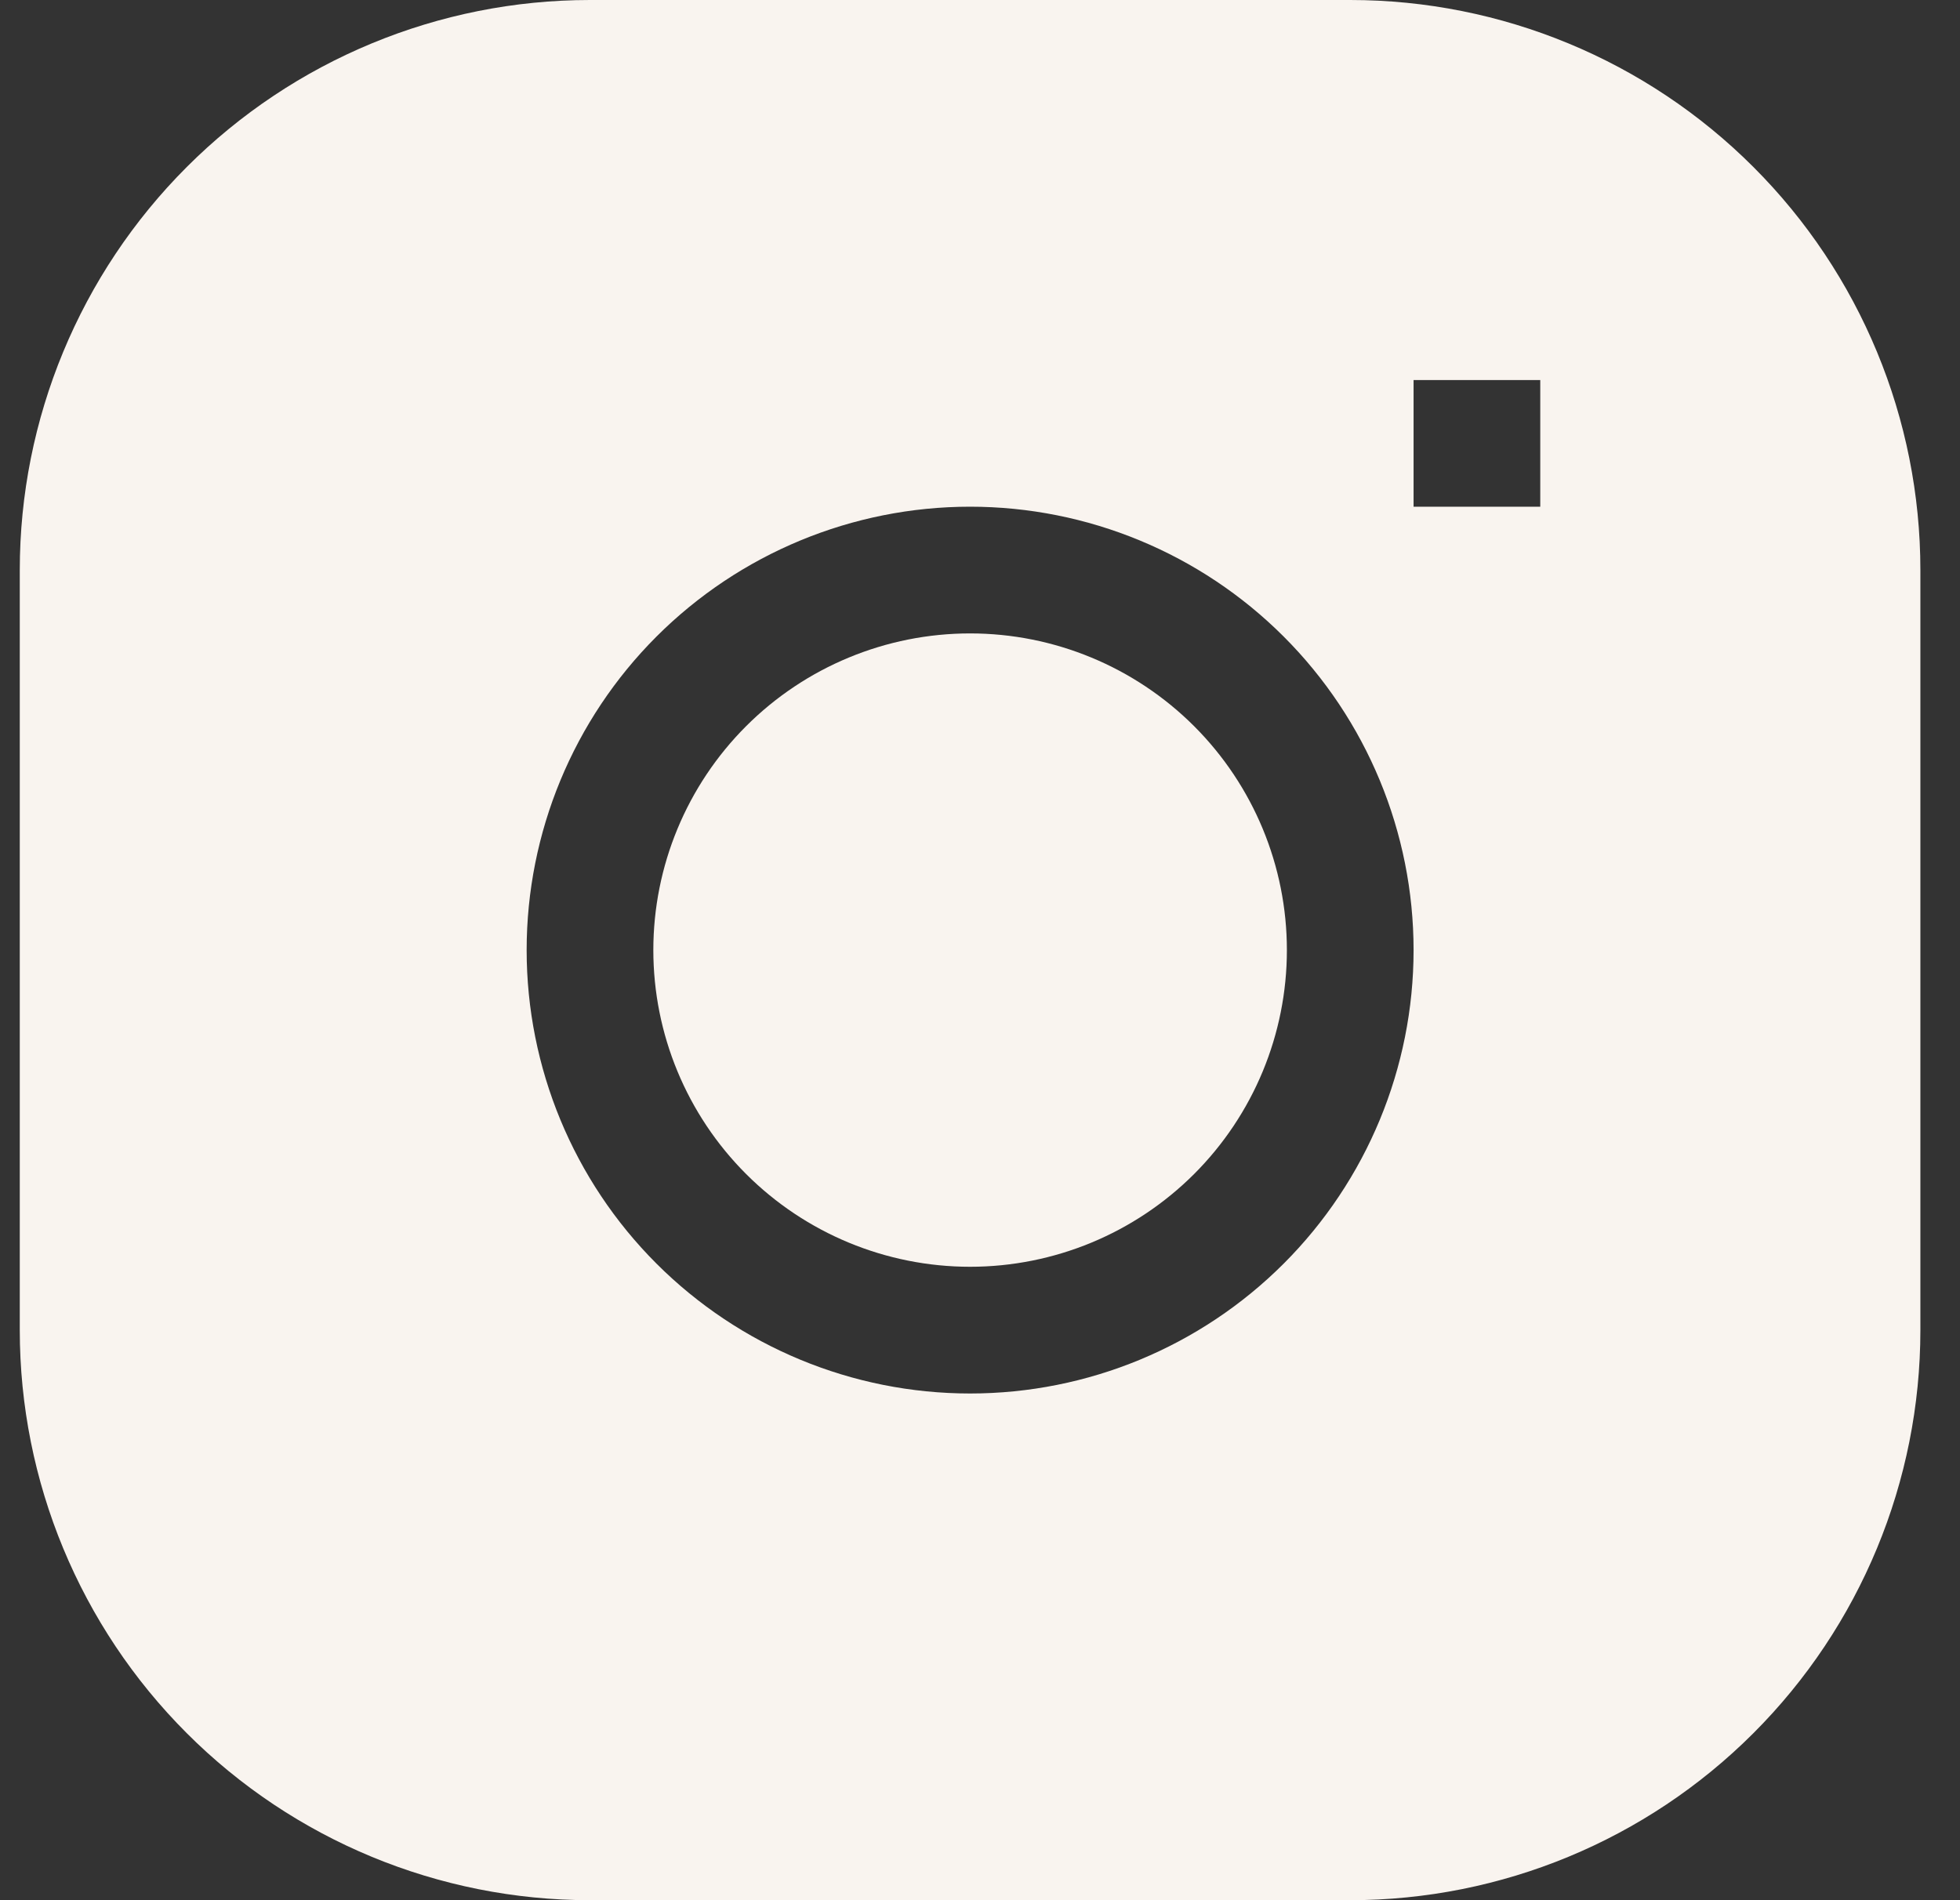 <svg width="33" height="32" viewBox="0 0 33 32" fill="none" xmlns="http://www.w3.org/2000/svg">
<rect x="0" y="0" width="33" height="32" fill="#333333" stroke="none"/>
<g clip-path="url(#clip0_42_646)">
<path d="M16.333 10.667C14.919 10.667 13.562 11.229 12.562 12.229C11.562 13.229 11 14.585 11 16C11 17.415 11.562 18.771 12.562 19.771C13.562 20.771 14.919 21.333 16.333 21.333C17.748 21.333 19.104 20.771 20.105 19.771C21.105 18.771 21.667 17.415 21.667 16C21.667 14.585 21.105 13.229 20.105 12.229C19.104 11.229 17.748 10.667 16.333 10.667Z" fill="#F9F4EF"/>
<path fill-rule="evenodd" clip-rule="evenodd" d="M9.933 0C7.387 0 4.945 1.011 3.145 2.812C1.345 4.612 0.333 7.054 0.333 9.6V22.4C0.333 24.946 1.345 27.388 3.145 29.188C4.945 30.989 7.387 32 9.933 32H22.733C25.279 32 27.721 30.989 29.521 29.188C31.322 27.388 32.333 24.946 32.333 22.4V9.6C32.333 7.054 31.322 4.612 29.521 2.812C27.721 1.011 25.279 0 22.733 0H9.933ZM8.867 16C8.867 14.02 9.653 12.12 11.053 10.72C12.454 9.32 14.353 8.533 16.333 8.533C18.314 8.533 20.213 9.32 21.613 10.72C23.013 12.12 23.8 14.02 23.8 16C23.8 17.98 23.013 19.88 21.613 21.28C20.213 22.68 18.314 23.467 16.333 23.467C14.353 23.467 12.454 22.68 11.053 21.28C9.653 19.88 8.867 17.98 8.867 16ZM23.8 8.533H25.933V6.4H23.8V8.533Z" fill="#F9F4EF"/>
</g>
<defs>
<clipPath id="clip0_42_646">
<rect width="32" height="32" fill="white" transform="translate(0.333)"/>
</clipPath>
</defs>
</svg>
